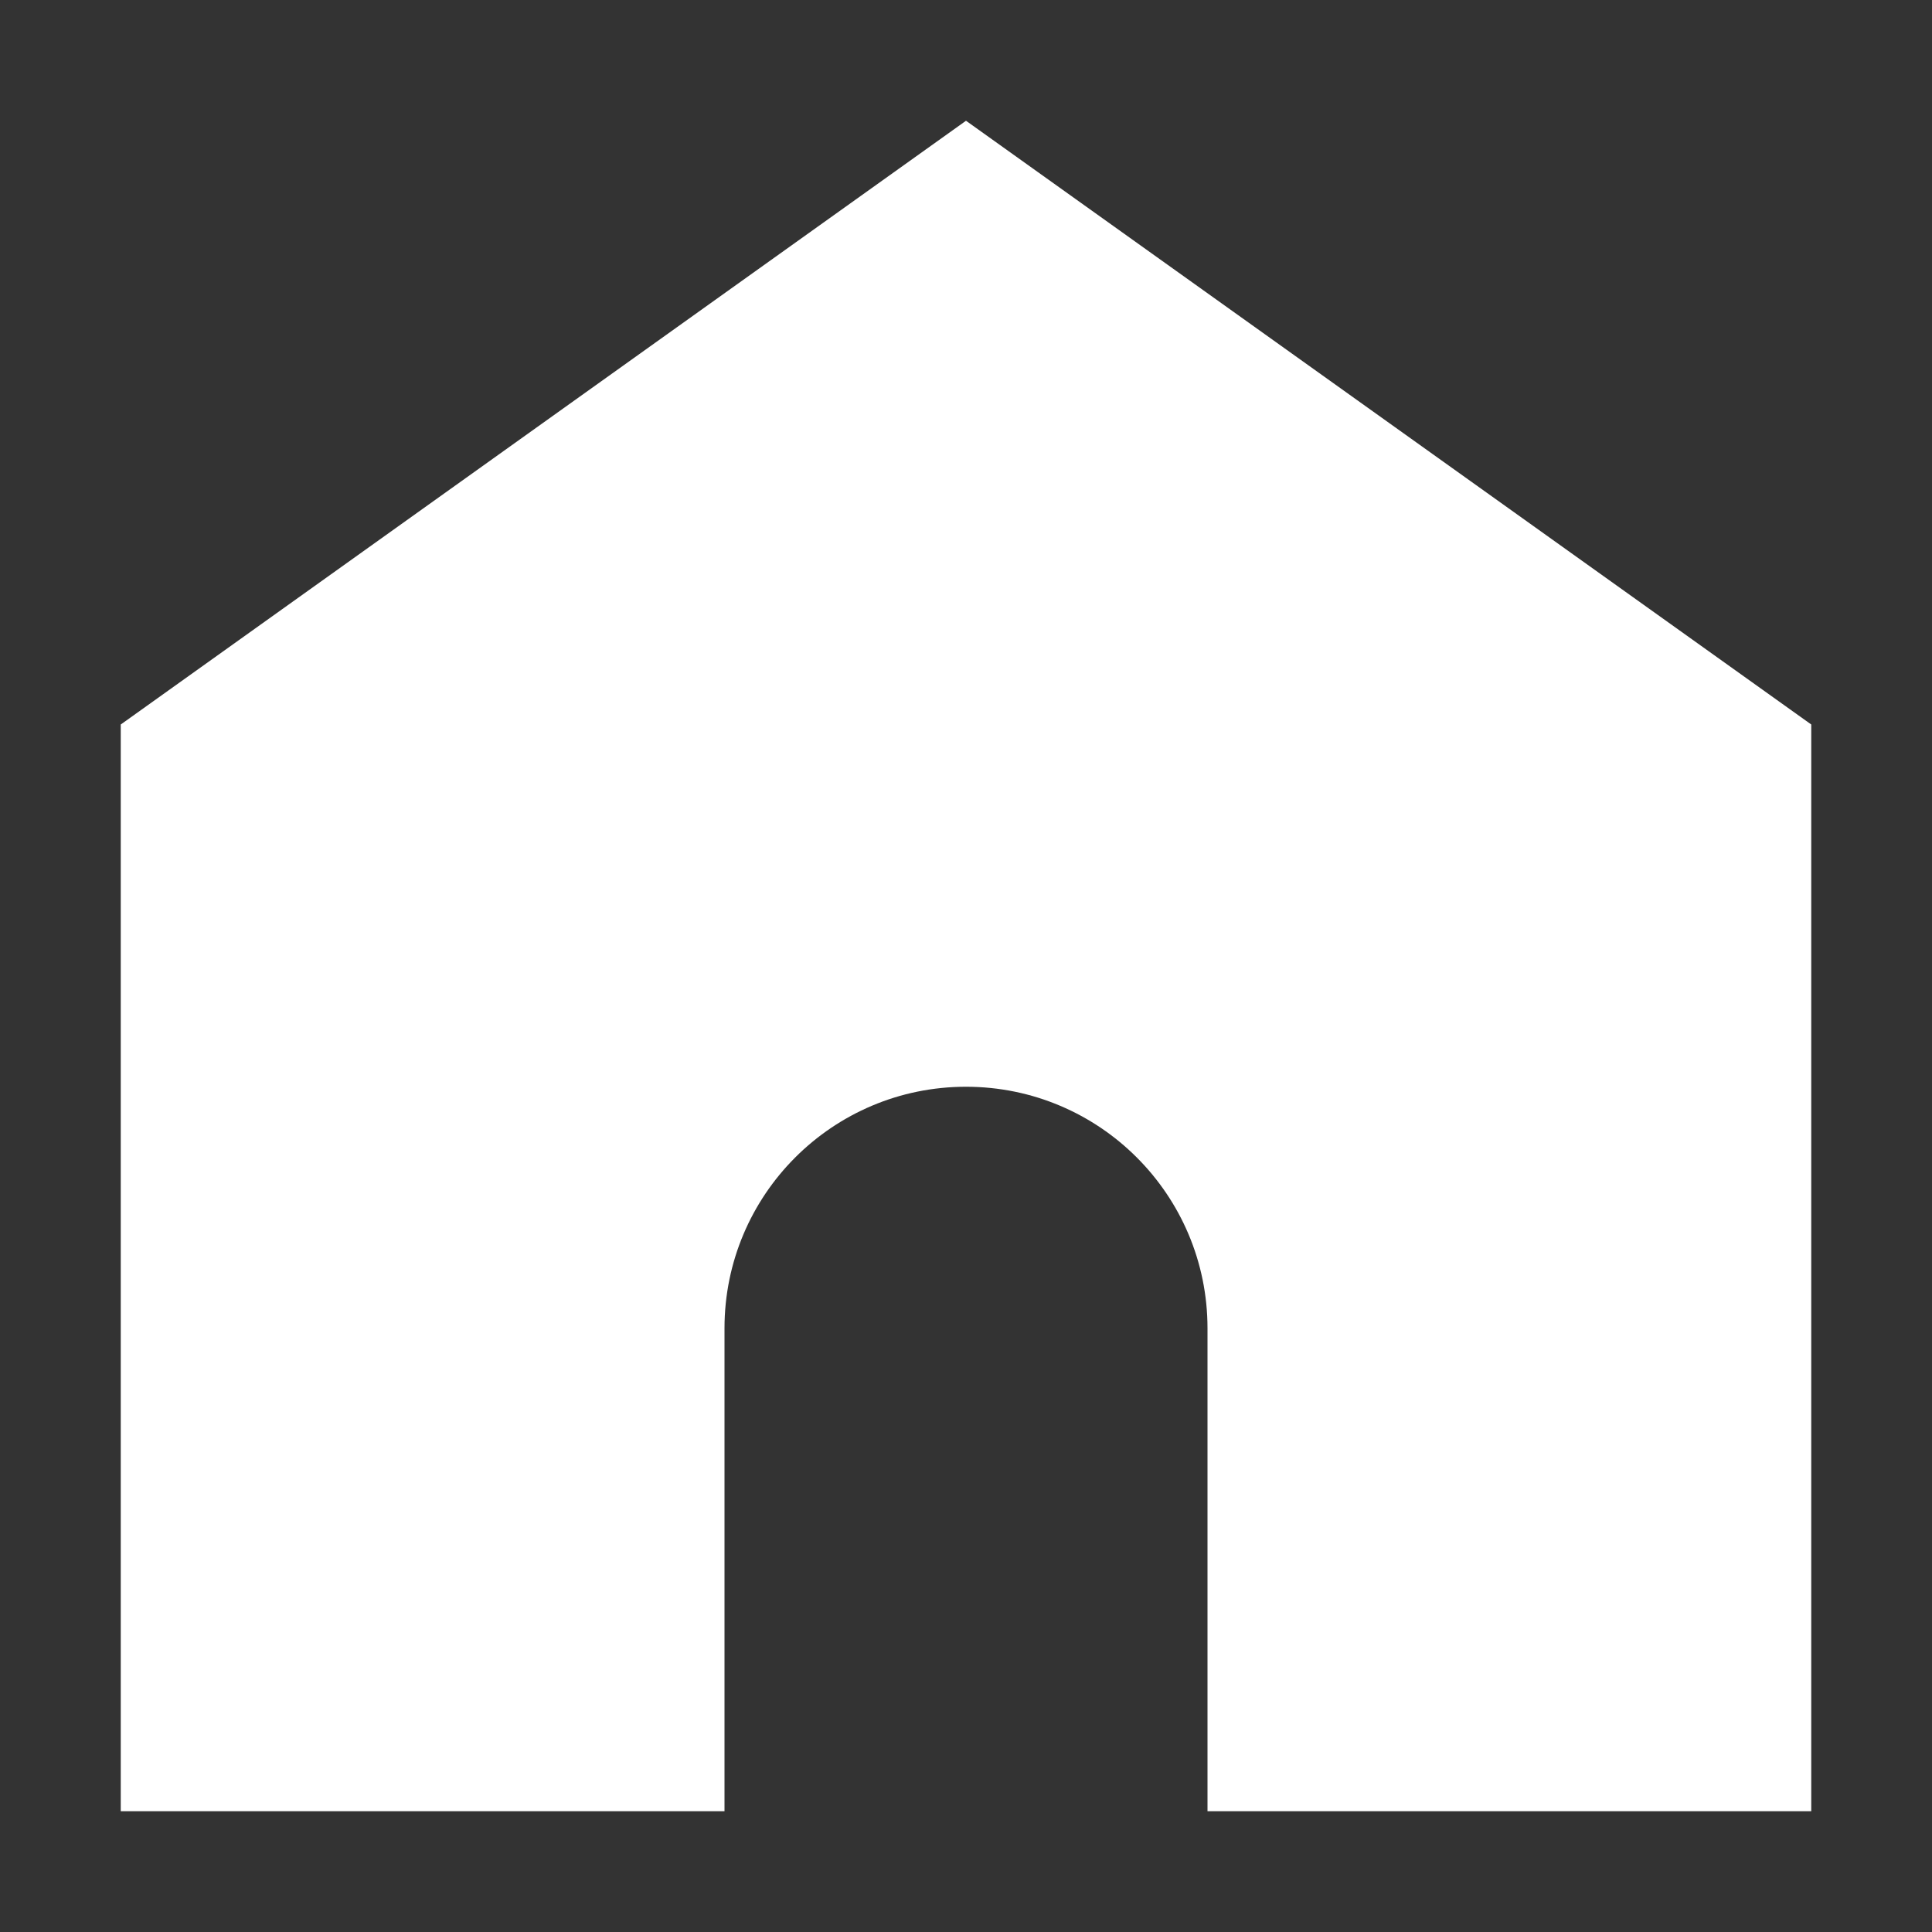 <svg xmlns="http://www.w3.org/2000/svg" viewBox="0 0 16 16" width="50px" height="50px">
  <rect x="0" y="0" width="16" height="16" fill="#333333" stroke="none"/>
  <path d="M8,1L1,6v9h5v-4c0-1.105,0.895-2,2-2s2,0.895,2,2v4h5V6L8,1z" fill="#FFFFFF" />
</svg>
